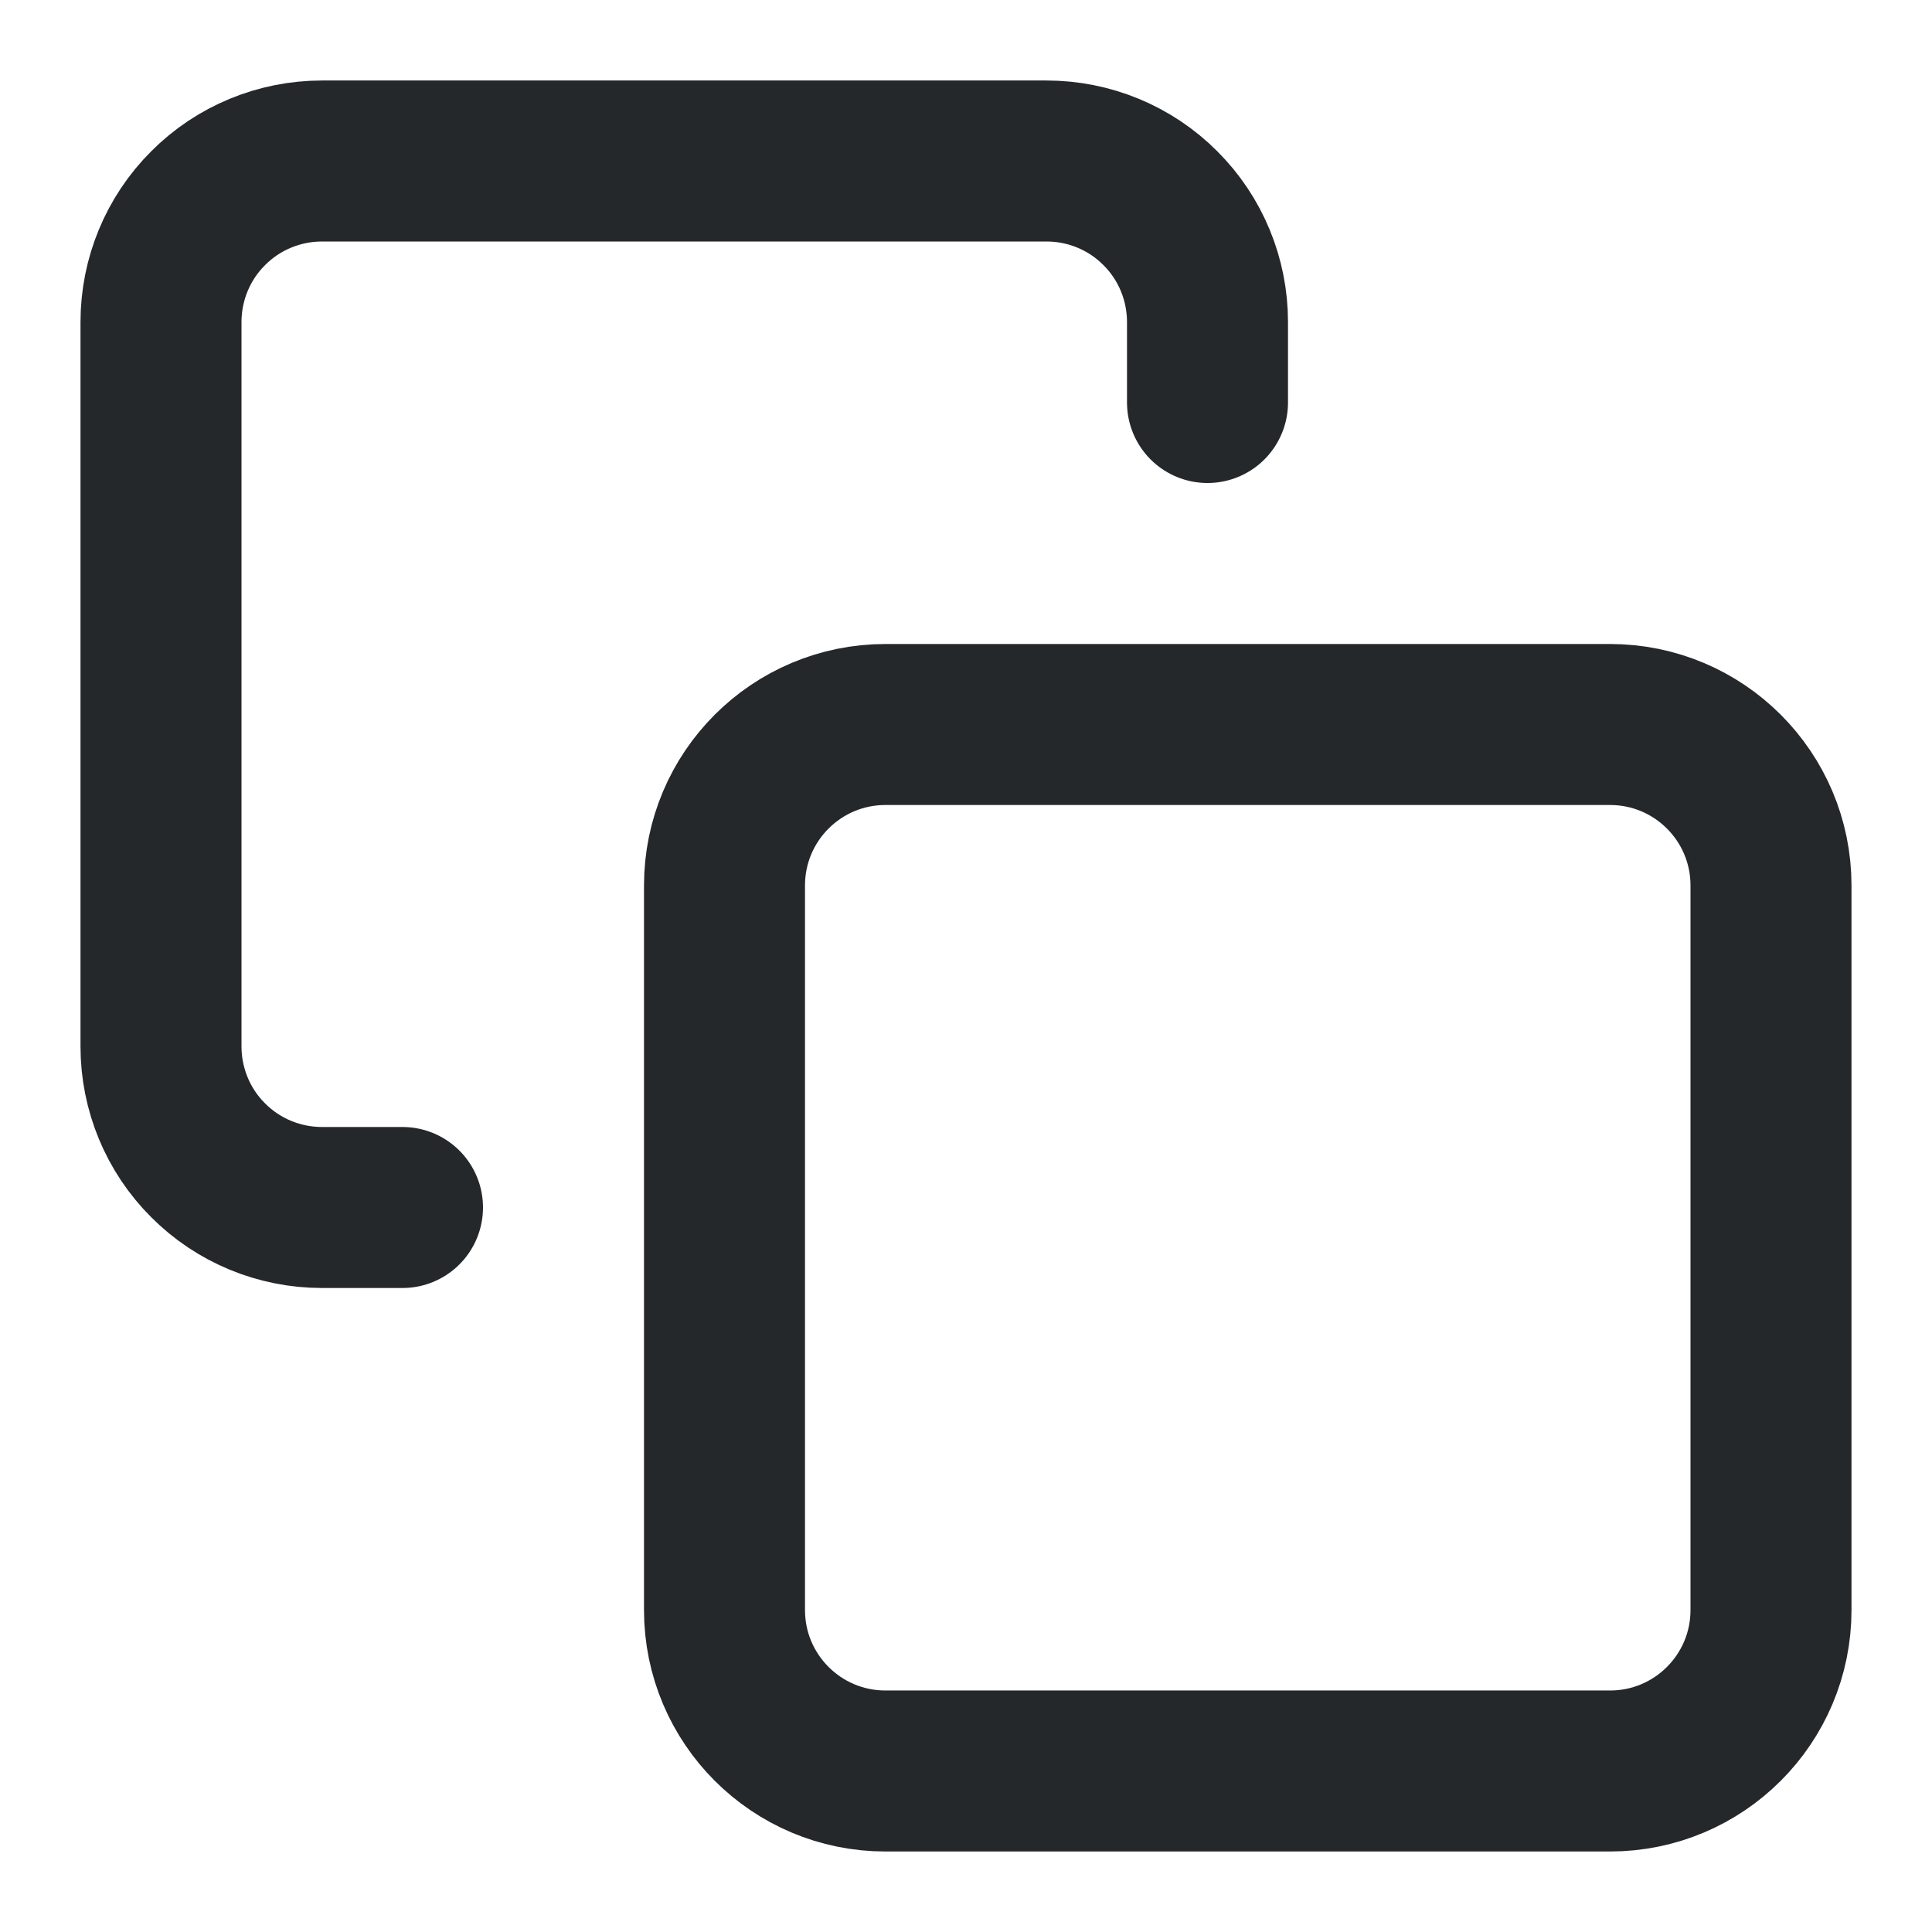 <svg xmlns="http://www.w3.org/2000/svg" width="24" height="24" fill="none" viewBox="0 0 24 24">
    <path stroke="#25282B" stroke-linecap="round" stroke-linejoin="round" stroke-width="2" d="M20 9h-9c-1.105 0-2 .895-2 2v9c0 1.105.895 2 2 2h9c1.105 0 2-.895 2-2v-9c0-1.105-.895-2-2-2z"/>
    <path stroke="#25282B" stroke-linecap="round" stroke-linejoin="round" stroke-width="2" d="M5 15H4c-.53 0-1.04-.21-1.414-.586C2.21 14.04 2 13.53 2 13V4c0-.53.21-1.04.586-1.414C2.96 2.21 3.47 2 4 2h9c.53 0 1.04.21 1.414.586C14.79 2.96 15 3.47 15 4v1"/>
</svg>
